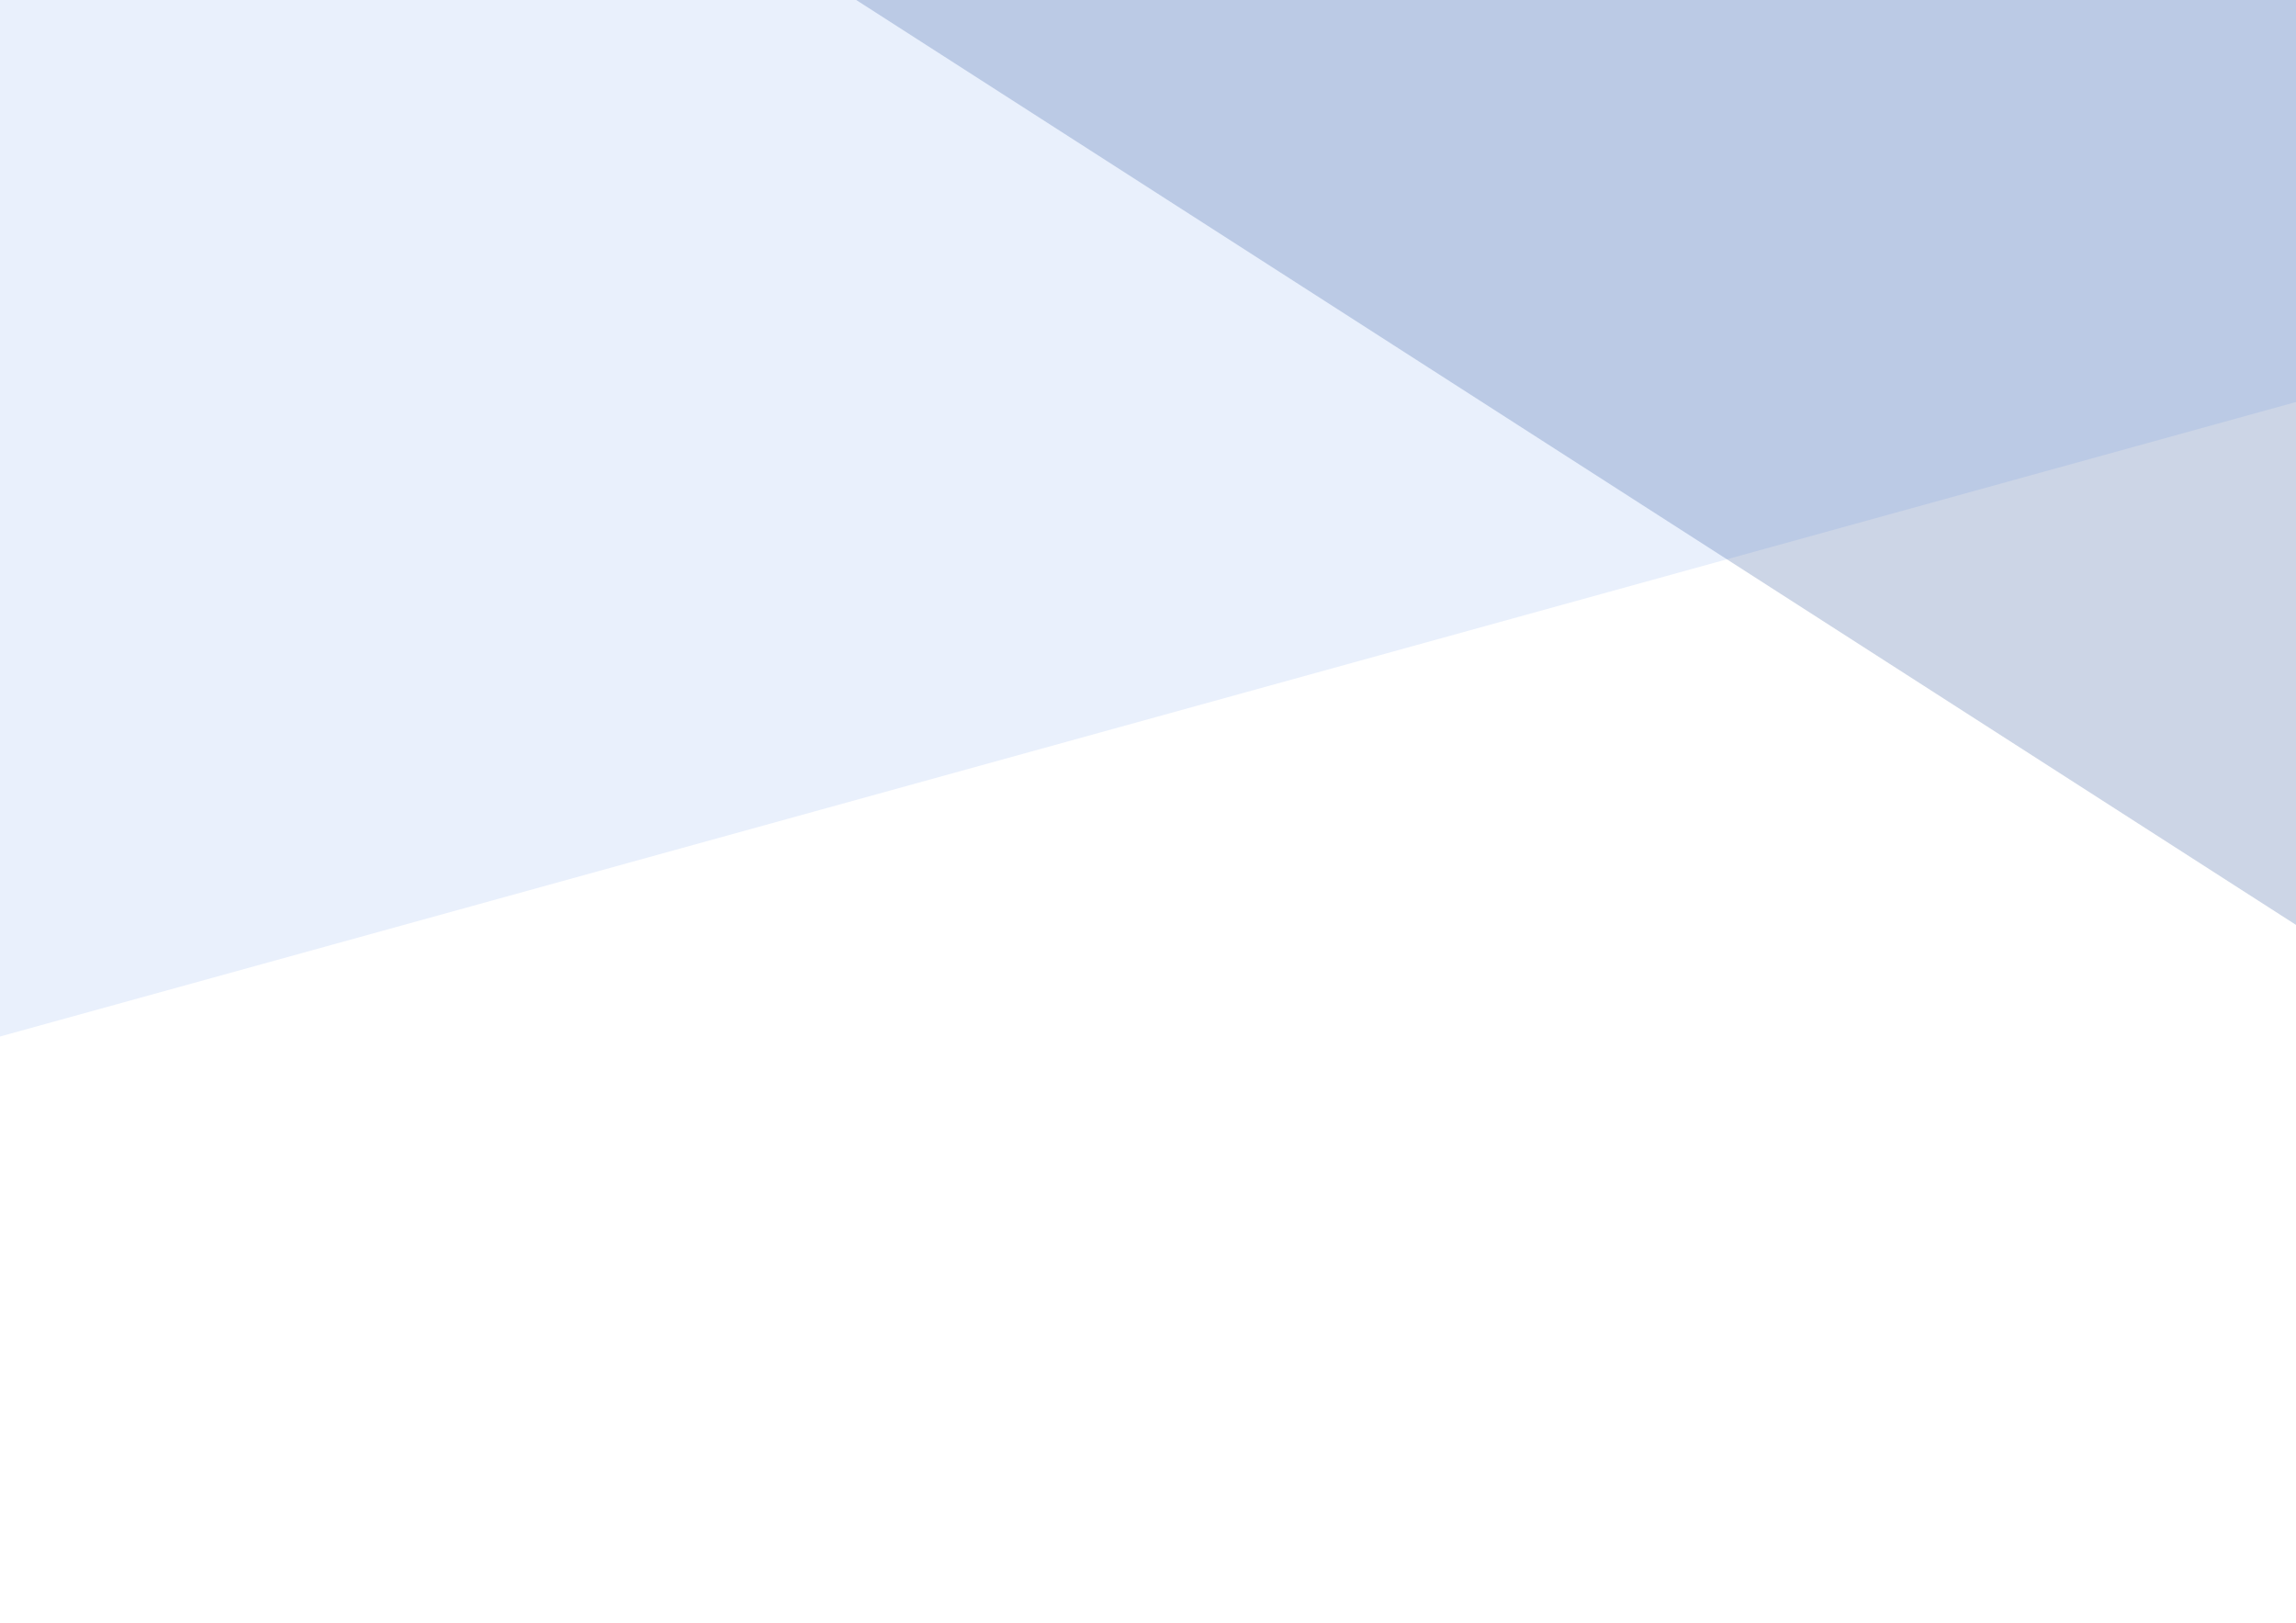 <svg width="1440" height="1018" viewBox="0 0 1440 1018" fill="none" xmlns="http://www.w3.org/2000/svg">
<path d="M537 0L1440 580V0H537Z" fill="#002E82" fill-opacity="0.2"/>
<path d="M0 0H1440V252.107L0 650V0Z" fill="#2569E4" fill-opacity="0.1"/>
</svg>
